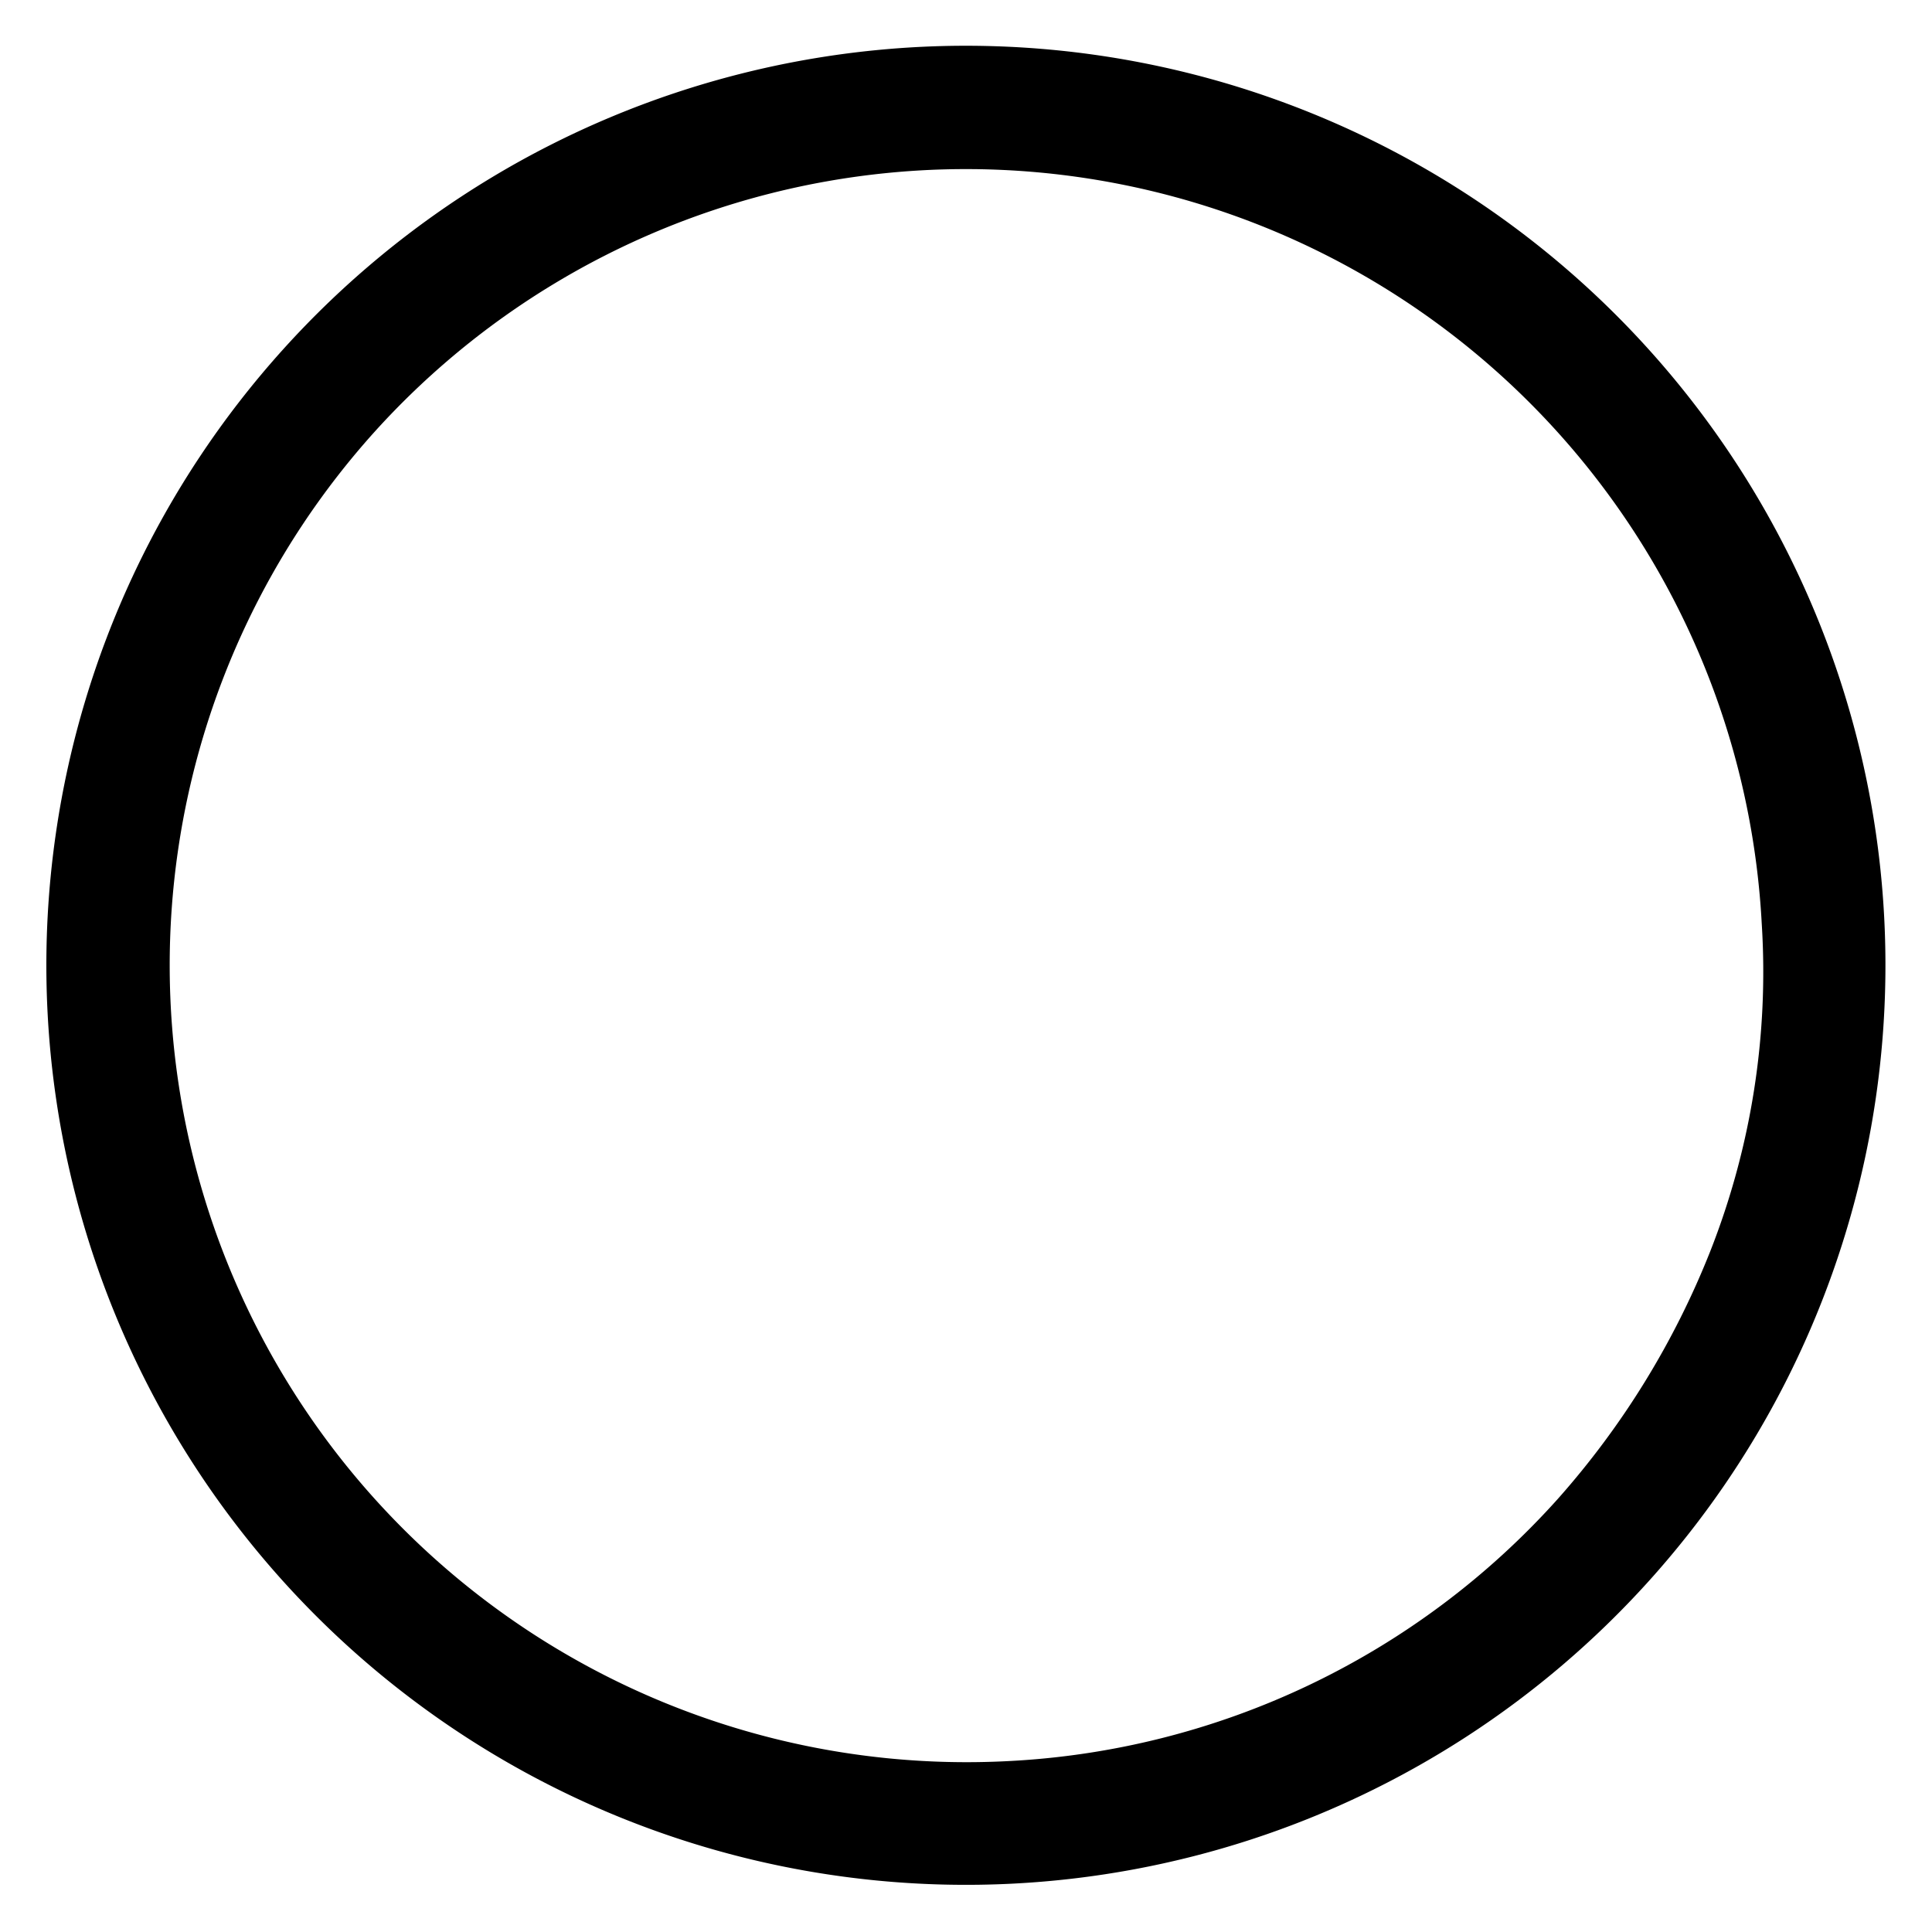 <?xml version="1.0" encoding="UTF-8"?> <svg xmlns="http://www.w3.org/2000/svg" width="21.247" height="21.247" viewBox="0 0 21.247 21.247"> <path id="Rectangle_112" data-name="Rectangle 112" d="M10.109,1.348A8.7,8.7,0,0,0,3.914,3.914,9.2,9.2,0,0,0,2.1,6.545a8.383,8.383,0,0,0-.752,3.563A8.761,8.761,0,0,0,16.3,16.3,8.761,8.761,0,0,0,10.109,1.348m0-1.348A10.109,10.109,0,1,1,0,10.109,10.109,10.109,0,0,1,10.109,0Z" transform="matrix(-0.999, 0.052, -0.052, -0.999, 21.247, 20.189)"></path> </svg> 